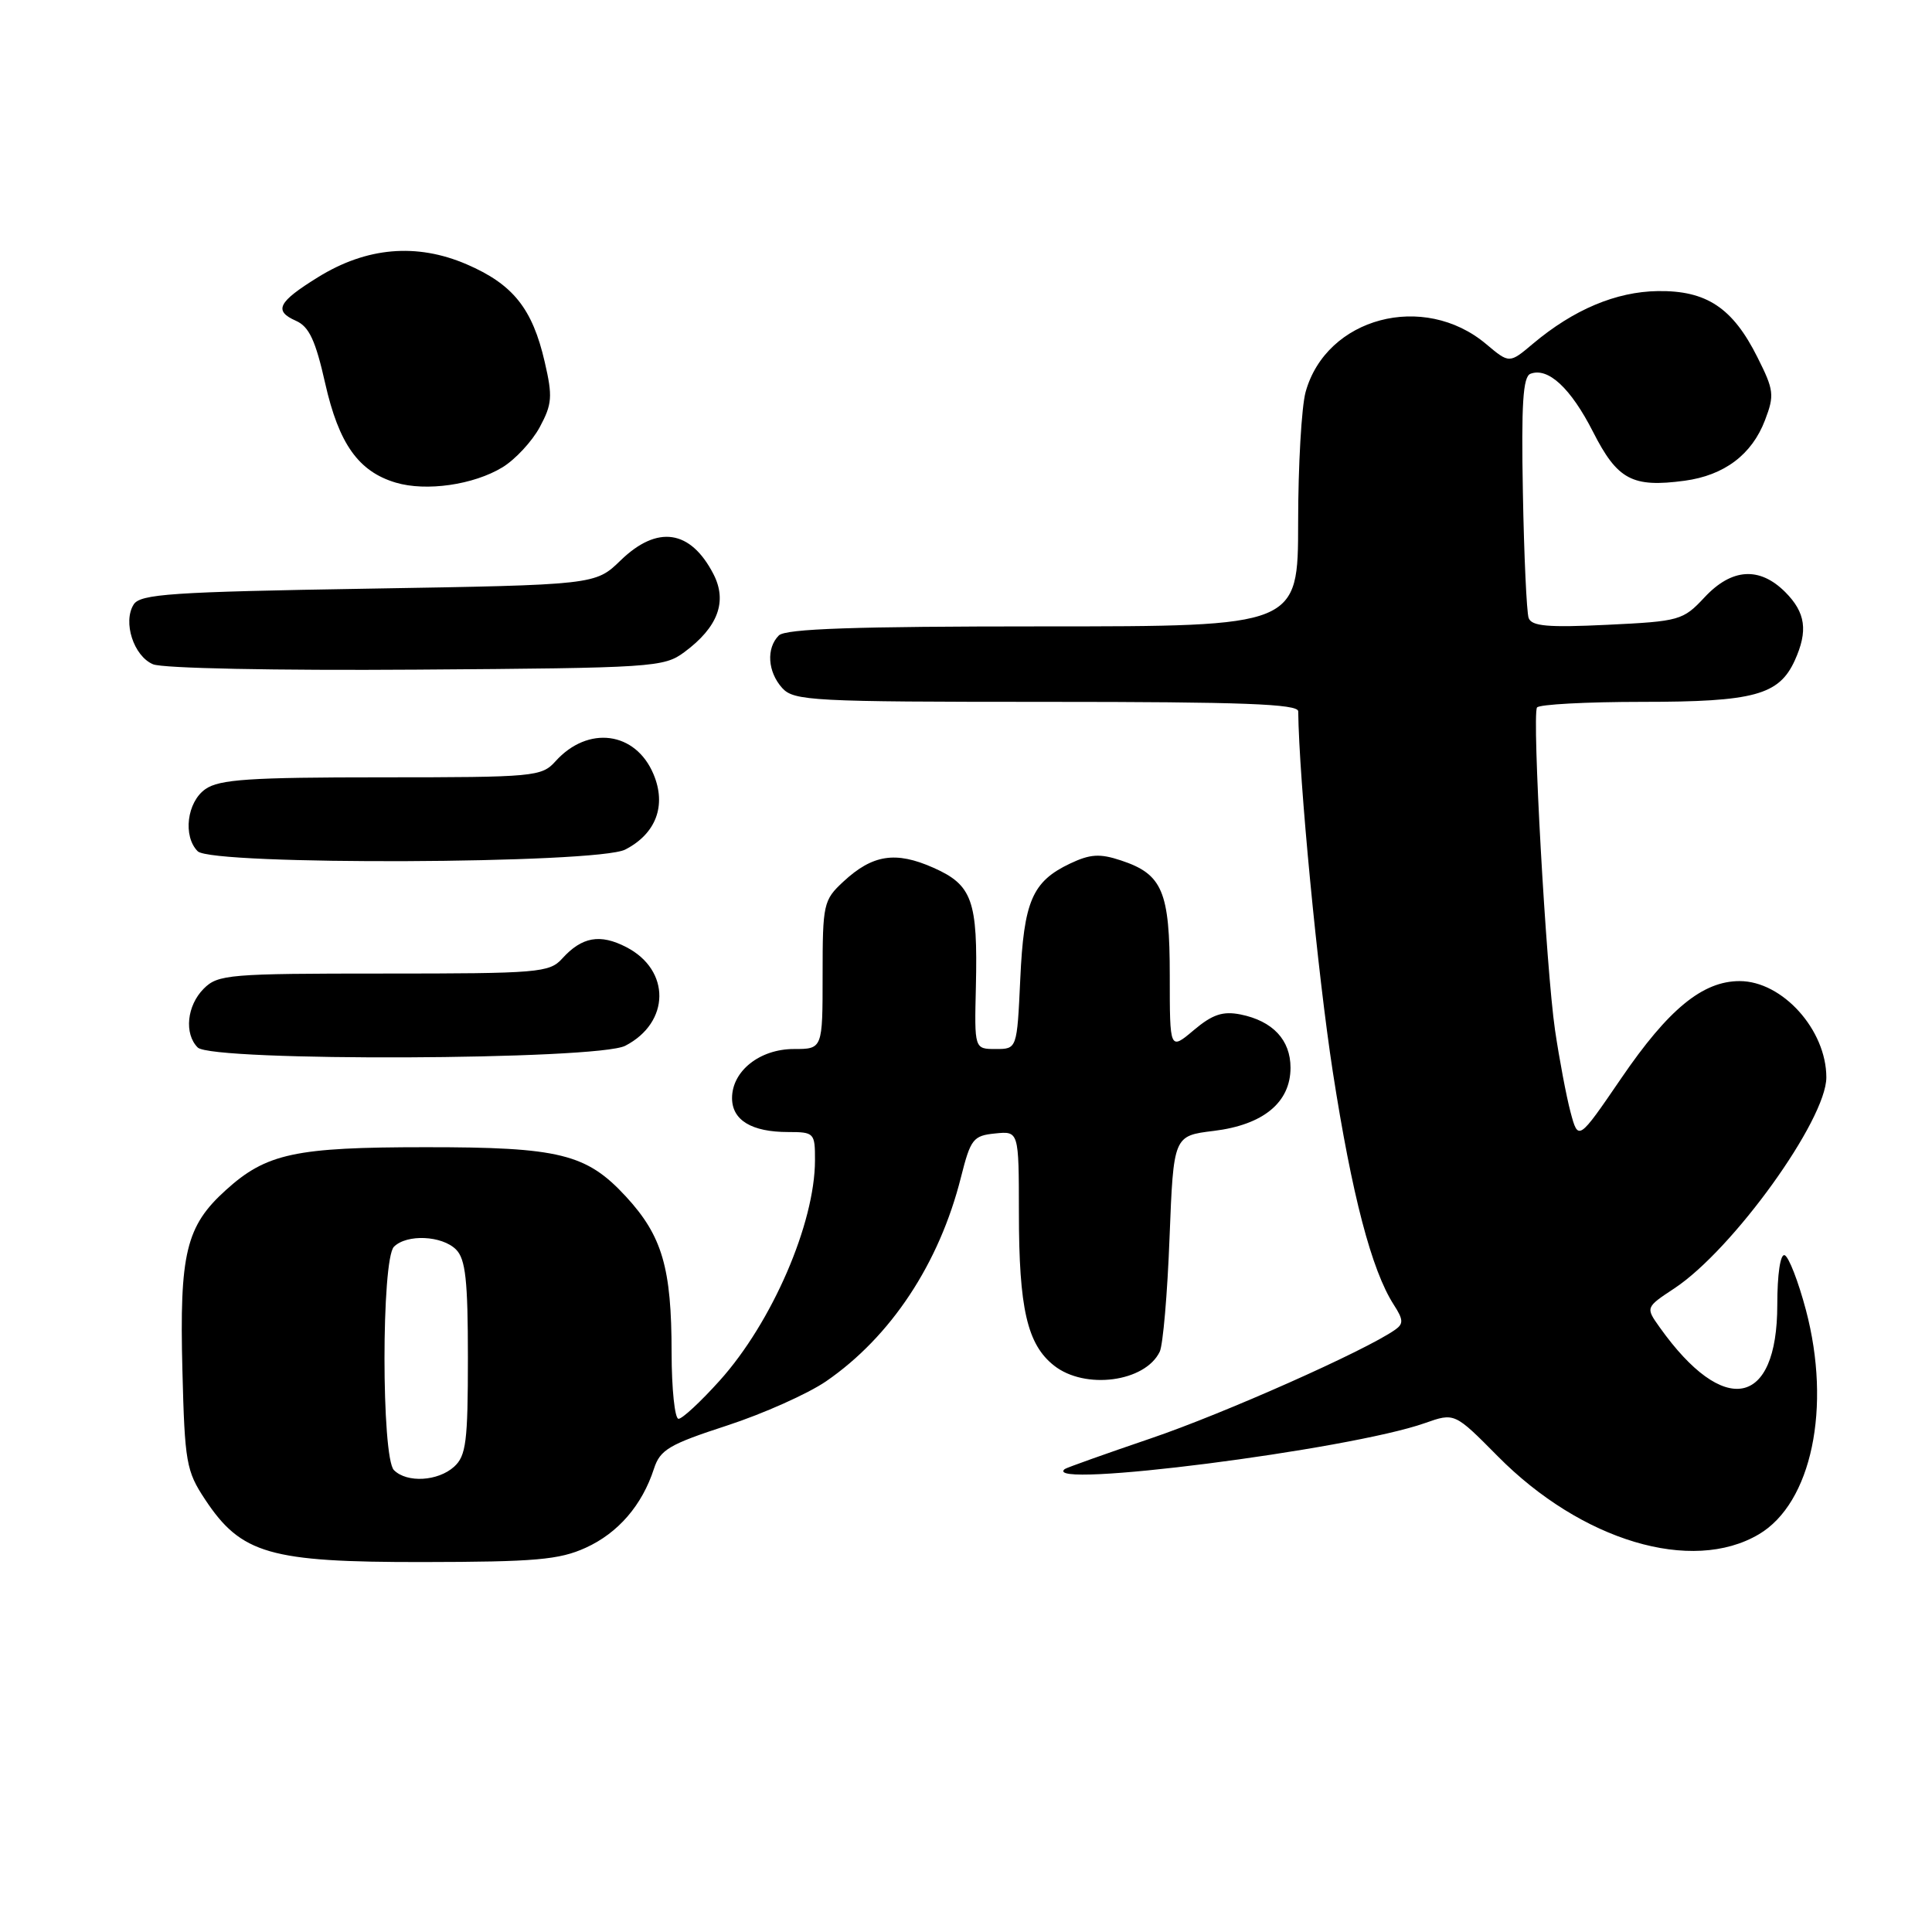 <?xml version="1.0" encoding="UTF-8" standalone="no"?>
<!DOCTYPE svg PUBLIC "-//W3C//DTD SVG 1.1//EN" "http://www.w3.org/Graphics/SVG/1.1/DTD/svg11.dtd" >
<svg xmlns="http://www.w3.org/2000/svg" xmlns:xlink="http://www.w3.org/1999/xlink" version="1.1" viewBox="0 0 256 256">
 <g >
 <path fill="currentColor"
d=" M 77.60 205.09 C 81.90 203.14 85.08 199.46 86.65 194.62 C 87.47 192.09 88.66 191.39 96.34 188.89 C 101.15 187.32 107.05 184.68 109.46 183.03 C 118.05 177.12 124.46 167.42 127.33 156.00 C 128.61 150.92 128.95 150.48 131.86 150.19 C 135.00 149.87 135.00 149.87 135.01 160.69 C 135.01 173.38 136.11 178.15 139.67 180.95 C 143.77 184.18 151.73 183.13 153.67 179.11 C 154.10 178.23 154.69 171.43 154.97 164.00 C 155.50 150.50 155.50 150.50 160.83 149.85 C 167.39 149.05 171.00 146.08 171.00 141.48 C 171.00 137.79 168.64 135.28 164.37 134.42 C 162.03 133.96 160.66 134.41 158.18 136.50 C 155.00 139.18 155.00 139.18 155.00 129.31 C 155.00 118.10 154.04 115.83 148.53 114.01 C 145.73 113.08 144.46 113.16 141.78 114.43 C 136.78 116.81 135.66 119.41 135.19 129.75 C 134.76 139.00 134.76 139.00 131.94 139.00 C 129.11 139.00 129.11 139.00 129.31 130.75 C 129.57 119.32 128.84 117.26 123.66 114.97 C 118.67 112.76 115.62 113.23 111.75 116.82 C 109.11 119.27 109.00 119.77 109.00 129.19 C 109.00 139.00 109.00 139.00 105.19 139.00 C 100.67 139.00 97.00 141.92 97.00 145.50 C 97.00 148.43 99.59 150.00 104.43 150.00 C 107.89 150.00 108.00 150.12 107.99 153.75 C 107.98 162.09 102.30 175.23 95.36 182.94 C 92.86 185.72 90.41 188.00 89.91 188.00 C 89.41 188.00 89.00 184.06 88.99 179.25 C 88.99 168.00 87.75 163.77 82.95 158.56 C 77.71 152.88 74.15 152.00 56.38 152.01 C 39.12 152.01 35.30 152.83 29.94 157.68 C 24.64 162.46 23.77 166.07 24.17 181.58 C 24.48 193.79 24.68 194.92 27.17 198.68 C 31.96 205.92 35.73 207.00 56.00 206.98 C 70.90 206.96 74.11 206.68 77.60 205.09 Z  M 233.06 203.30 C 240.05 199.17 242.71 186.48 239.29 173.57 C 238.28 169.77 237.01 166.50 236.47 166.32 C 235.90 166.13 235.50 168.86 235.50 172.90 C 235.50 186.47 228.42 187.83 219.92 175.88 C 218.04 173.24 218.04 173.24 221.87 170.71 C 229.62 165.58 242.00 148.39 242.00 142.76 C 242.00 136.47 236.18 130.00 230.51 130.00 C 225.61 130.00 221.07 133.72 214.82 142.88 C 209.13 151.20 209.13 151.20 208.10 147.35 C 207.54 145.23 206.62 140.35 206.05 136.50 C 204.86 128.35 202.99 94.85 203.66 93.75 C 203.91 93.34 210.19 93.00 217.61 93.00 C 232.41 93.00 235.72 92.10 237.81 87.53 C 239.60 83.59 239.26 81.17 236.55 78.45 C 233.14 75.05 229.46 75.29 225.86 79.15 C 223.01 82.20 222.57 82.33 212.97 82.79 C 205.10 83.17 202.94 82.98 202.55 81.88 C 202.29 81.12 201.94 73.64 201.79 65.26 C 201.57 53.53 201.80 49.91 202.79 49.53 C 205.13 48.63 208.13 51.42 211.09 57.23 C 214.32 63.58 216.29 64.63 223.22 63.70 C 228.48 62.99 232.14 60.23 233.87 55.68 C 235.14 52.36 235.06 51.69 232.87 47.34 C 229.59 40.78 226.12 38.48 219.67 38.57 C 214.13 38.65 208.51 41.02 203.13 45.54 C 200.00 48.18 200.00 48.18 196.92 45.59 C 188.65 38.63 175.74 42.06 173.00 51.94 C 172.46 53.90 172.01 61.69 172.01 69.25 C 172.00 83.00 172.00 83.00 138.20 83.00 C 113.24 83.00 104.09 83.31 103.20 84.20 C 101.51 85.89 101.71 89.02 103.65 91.17 C 105.20 92.87 107.62 93.00 138.65 93.00 C 164.66 93.00 172.00 93.28 172.02 94.25 C 172.13 103.35 174.60 129.05 176.60 142.00 C 179.14 158.37 181.74 168.31 184.68 172.88 C 185.96 174.86 185.99 175.41 184.86 176.20 C 180.93 178.97 162.11 187.33 152.50 190.59 C 146.45 192.65 141.31 194.48 141.08 194.66 C 137.78 197.33 178.81 192.10 188.80 188.57 C 192.74 187.18 192.74 187.18 198.46 192.96 C 209.56 204.18 224.18 208.55 233.06 203.30 Z  M 82.85 138.57 C 88.81 135.49 88.89 128.54 82.99 125.50 C 79.51 123.70 77.10 124.13 74.48 127.03 C 72.80 128.88 71.33 129.00 50.85 129.00 C 30.33 129.00 28.88 129.12 27.00 131.00 C 24.76 133.24 24.38 136.98 26.20 138.80 C 28.08 140.68 79.17 140.48 82.85 138.57 Z  M 82.85 112.57 C 86.93 110.47 88.33 106.73 86.60 102.60 C 84.23 96.92 77.91 96.09 73.60 100.88 C 71.77 102.91 70.82 103.00 50.57 103.00 C 33.07 103.00 29.06 103.27 27.22 104.56 C 24.77 106.27 24.21 110.81 26.20 112.80 C 28.08 114.68 79.17 114.48 82.85 112.57 Z  M 90.68 86.41 C 95.14 83.11 96.41 79.69 94.53 76.06 C 91.49 70.18 87.10 69.54 82.24 74.25 C 78.89 77.50 78.89 77.50 48.80 78.00 C 22.70 78.43 18.58 78.71 17.71 80.10 C 16.25 82.42 17.71 86.94 20.28 88.02 C 21.55 88.56 36.54 88.86 55.18 88.73 C 86.57 88.51 87.97 88.42 90.68 86.41 Z  M 66.58 61.92 C 68.27 60.89 70.50 58.49 71.52 56.60 C 73.16 53.55 73.24 52.54 72.18 47.97 C 70.55 40.88 67.98 37.67 61.83 35.02 C 55.20 32.17 48.56 32.75 42.14 36.73 C 36.82 40.02 36.23 41.19 39.22 42.51 C 40.96 43.28 41.81 45.11 43.09 50.80 C 44.90 58.82 47.51 62.48 52.44 63.95 C 56.47 65.15 62.75 64.25 66.58 61.92 Z  M 52.20 194.80 C 50.53 193.13 50.53 166.87 52.20 165.20 C 53.90 163.50 58.57 163.71 60.43 165.57 C 61.69 166.84 62.00 169.64 62.00 179.92 C 62.00 191.02 61.76 192.91 60.17 194.35 C 58.03 196.28 53.92 196.52 52.20 194.80 Z "/>
</g>
</svg>